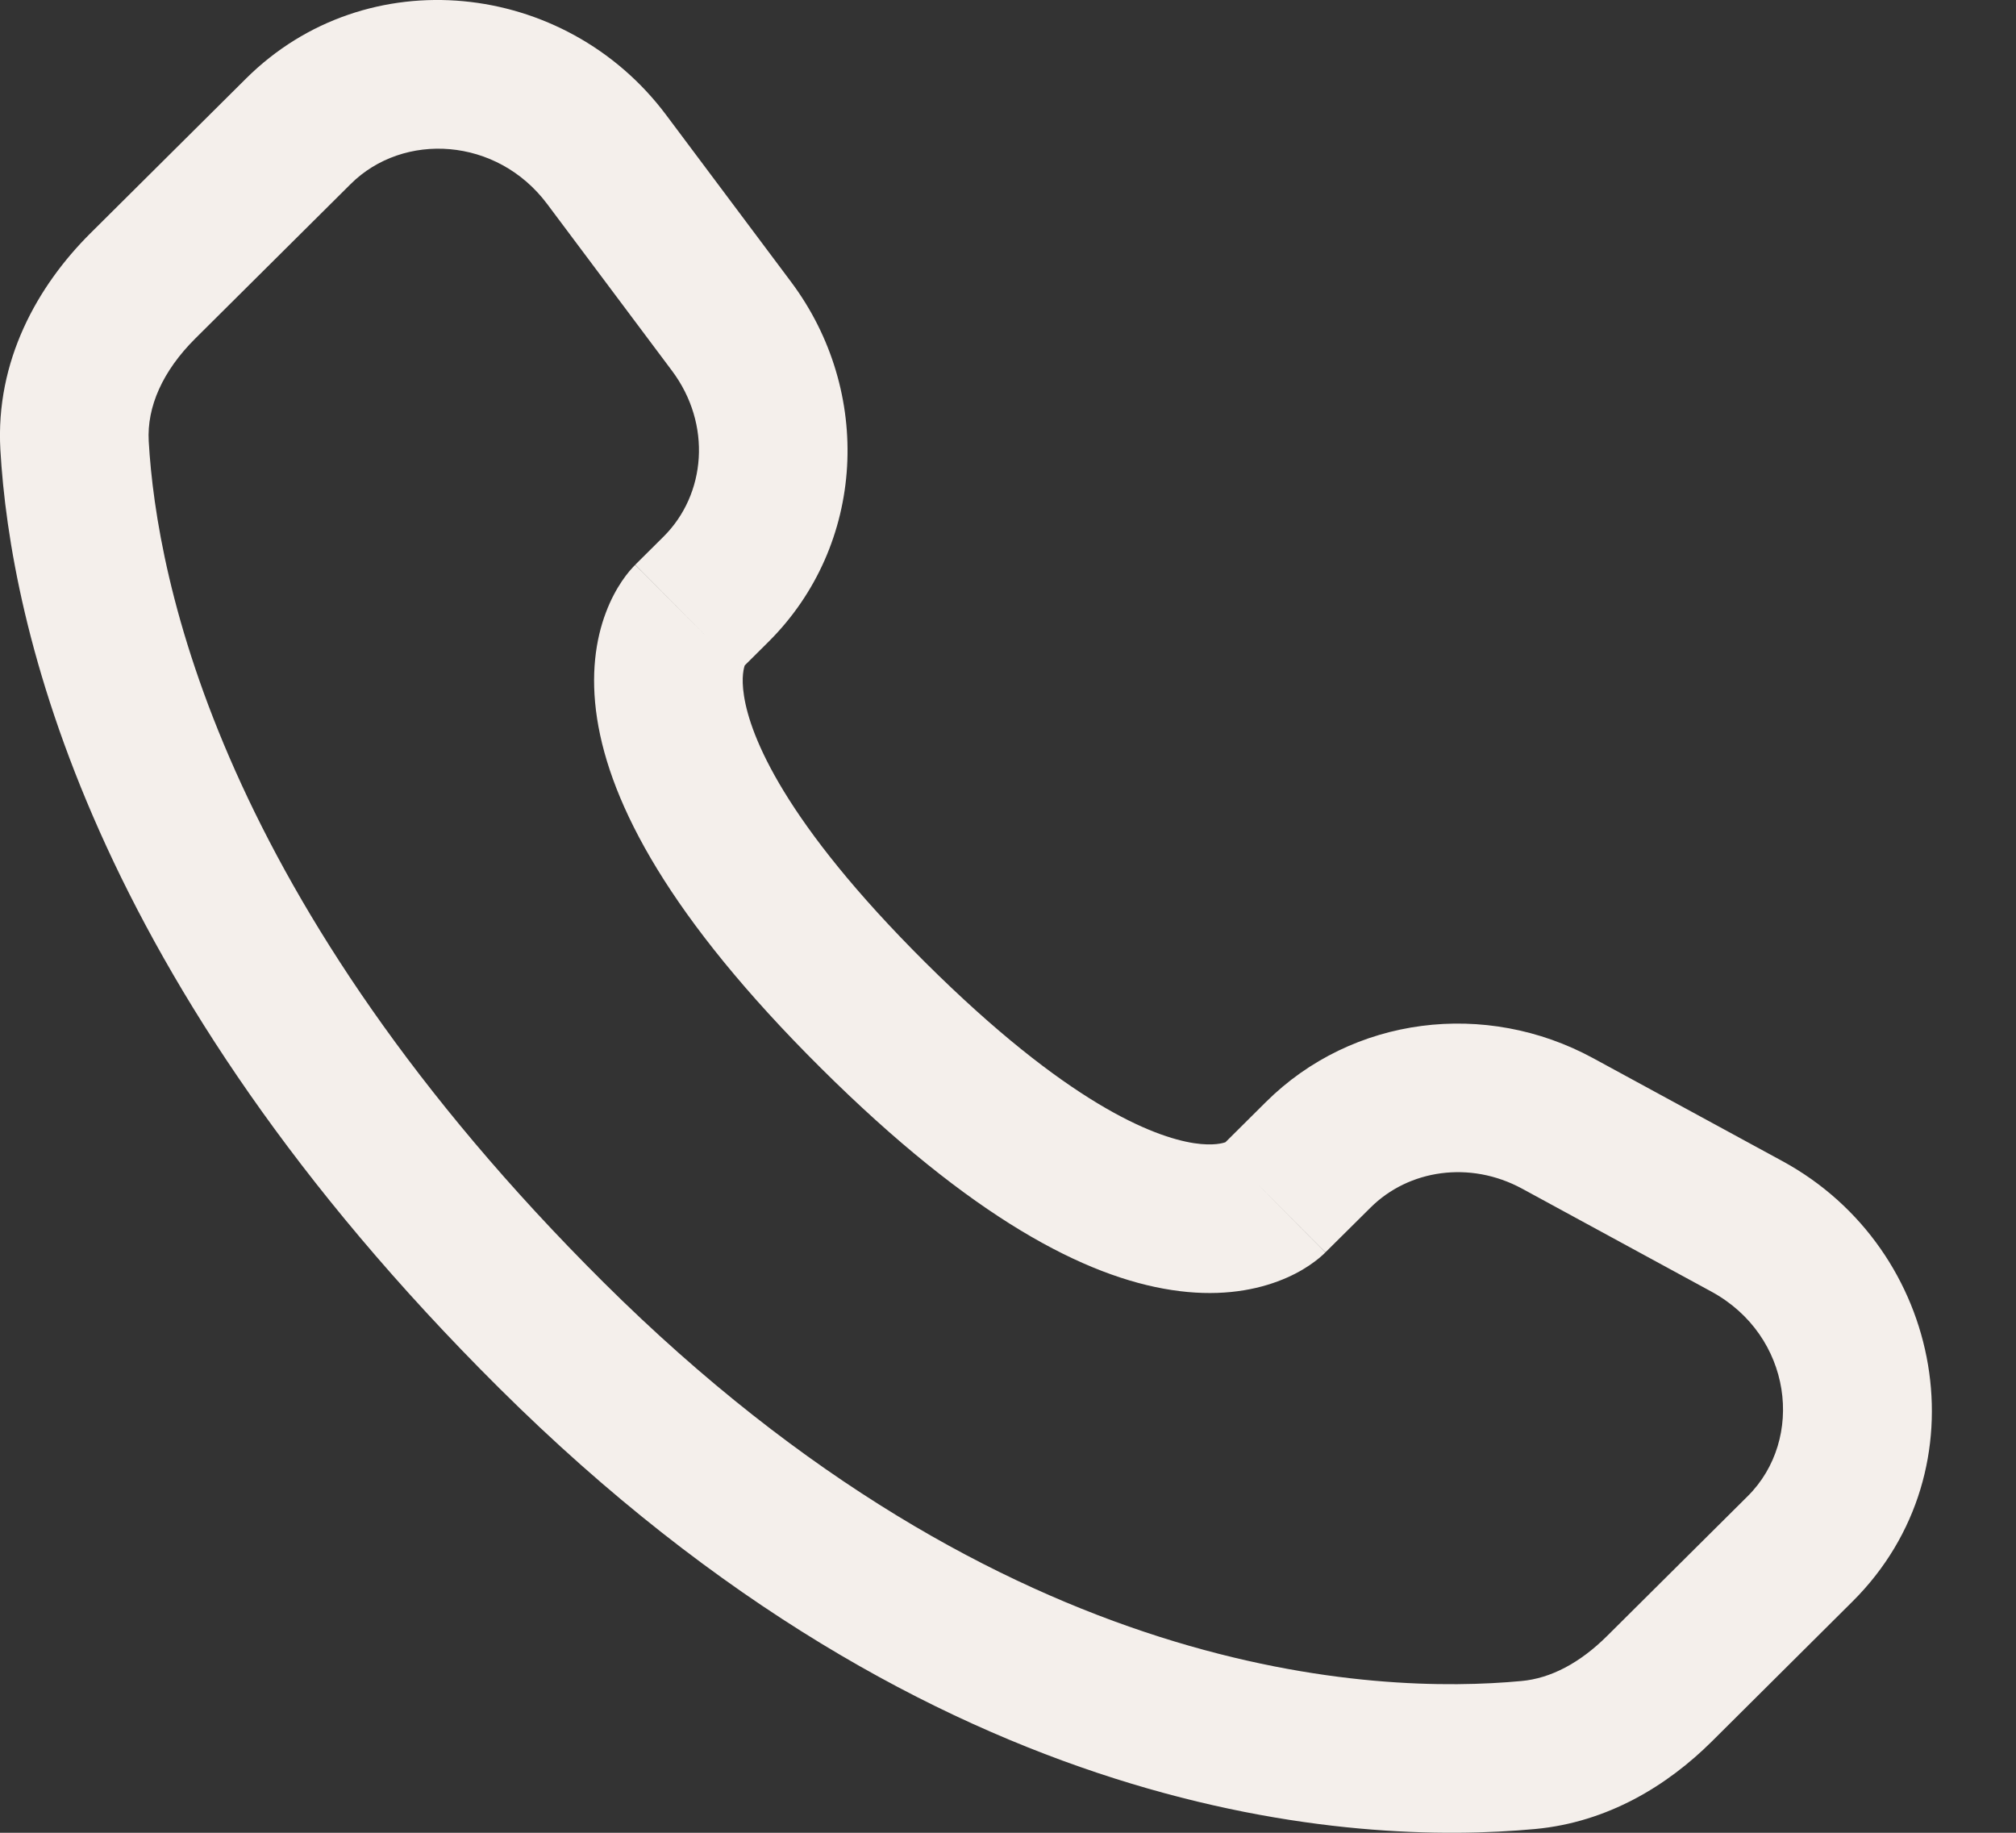 <svg width="22" height="20" viewBox="0 0 22 20" fill="none" xmlns="http://www.w3.org/2000/svg">
<rect x="0" y="0" width="22" height="20" fill="#333333" stroke="none"/>
<path d="M14.464 13.666L14.957 13.177L13.813 12.027L13.321 12.516L14.464 13.666ZM16.61 12.971L18.675 14.094L19.45 12.67L17.385 11.547L16.61 12.971ZM19.073 16.326L17.537 17.853L18.681 19.003L20.216 17.476L19.073 16.326ZM16.602 18.344C15.034 18.491 10.979 18.36 6.588 13.995L5.445 15.145C10.236 19.909 14.796 20.141 16.752 19.959L16.602 18.344ZM6.588 13.995C2.403 9.833 1.71 6.333 1.623 4.815L0.004 4.907C0.113 6.818 0.972 10.697 5.445 15.145L6.588 13.995ZM8.075 7.313L8.385 7.005L7.242 5.855L6.932 6.163L8.075 7.313ZM8.632 3.075L7.269 1.254L5.971 2.226L7.334 4.047L8.632 3.075ZM2.684 0.858L0.987 2.545L2.13 3.695L3.827 2.008L2.684 0.858ZM7.503 6.738C6.932 6.163 6.931 6.164 6.93 6.165C6.93 6.165 6.929 6.166 6.929 6.167C6.928 6.168 6.926 6.169 6.925 6.17C6.923 6.172 6.921 6.174 6.919 6.177C6.914 6.182 6.909 6.187 6.904 6.193C6.893 6.204 6.882 6.217 6.87 6.231C6.845 6.261 6.817 6.297 6.788 6.34C6.73 6.426 6.666 6.54 6.612 6.684C6.501 6.977 6.442 7.363 6.516 7.842C6.661 8.777 7.306 10.013 8.956 11.653L10.099 10.504C8.555 8.968 8.187 8.033 8.119 7.593C8.086 7.383 8.12 7.28 8.129 7.256C8.135 7.241 8.138 7.239 8.131 7.249C8.127 7.254 8.121 7.262 8.112 7.273C8.108 7.278 8.103 7.284 8.097 7.291C8.093 7.294 8.09 7.298 8.086 7.302C8.085 7.303 8.083 7.305 8.081 7.307C8.08 7.308 8.079 7.309 8.078 7.31C8.078 7.311 8.077 7.312 8.077 7.312C8.076 7.313 8.075 7.313 7.503 6.738ZM8.956 11.653C10.607 13.295 11.848 13.934 12.785 14.077C13.264 14.151 13.65 14.092 13.943 13.983C14.086 13.93 14.201 13.867 14.287 13.809C14.33 13.78 14.367 13.752 14.396 13.728C14.411 13.716 14.424 13.704 14.435 13.694C14.441 13.689 14.446 13.684 14.451 13.679C14.453 13.677 14.456 13.675 14.458 13.672C14.459 13.671 14.46 13.67 14.461 13.669C14.461 13.669 14.462 13.668 14.463 13.668C14.463 13.667 14.464 13.666 13.892 13.091C13.321 12.516 13.322 12.515 13.322 12.515C13.322 12.514 13.323 12.514 13.324 12.513C13.325 12.512 13.326 12.511 13.327 12.51C13.329 12.508 13.331 12.507 13.332 12.505C13.336 12.501 13.34 12.498 13.343 12.495C13.35 12.489 13.356 12.483 13.361 12.479C13.372 12.47 13.38 12.465 13.385 12.461C13.395 12.455 13.393 12.458 13.377 12.463C13.35 12.473 13.244 12.507 13.031 12.475C12.584 12.406 11.643 12.039 10.099 10.504L8.956 11.653ZM7.269 1.254C6.167 -0.218 4 -0.451 2.684 0.858L3.827 2.008C4.402 1.436 5.423 1.494 5.971 2.226L7.269 1.254ZM1.623 4.815C1.602 4.44 1.774 4.05 2.13 3.695L0.987 2.545C0.406 3.123 -0.05 3.94 0.004 4.907L1.623 4.815ZM17.537 17.853C17.24 18.148 16.922 18.315 16.602 18.344L16.752 19.959C17.546 19.885 18.197 19.484 18.681 19.003L17.537 17.853ZM8.385 7.005C9.449 5.947 9.529 4.273 8.632 3.075L7.334 4.047C7.77 4.63 7.705 5.394 7.242 5.855L8.385 7.005ZM18.675 14.094C19.56 14.575 19.697 15.705 19.073 16.326L20.216 17.476C21.665 16.035 21.219 13.631 19.45 12.67L18.675 14.094ZM14.957 13.177C15.372 12.764 16.04 12.662 16.61 12.971L17.385 11.547C16.213 10.91 14.759 11.086 13.813 12.027L14.957 13.177Z" fill="#F4EFEB"/>
</svg>
